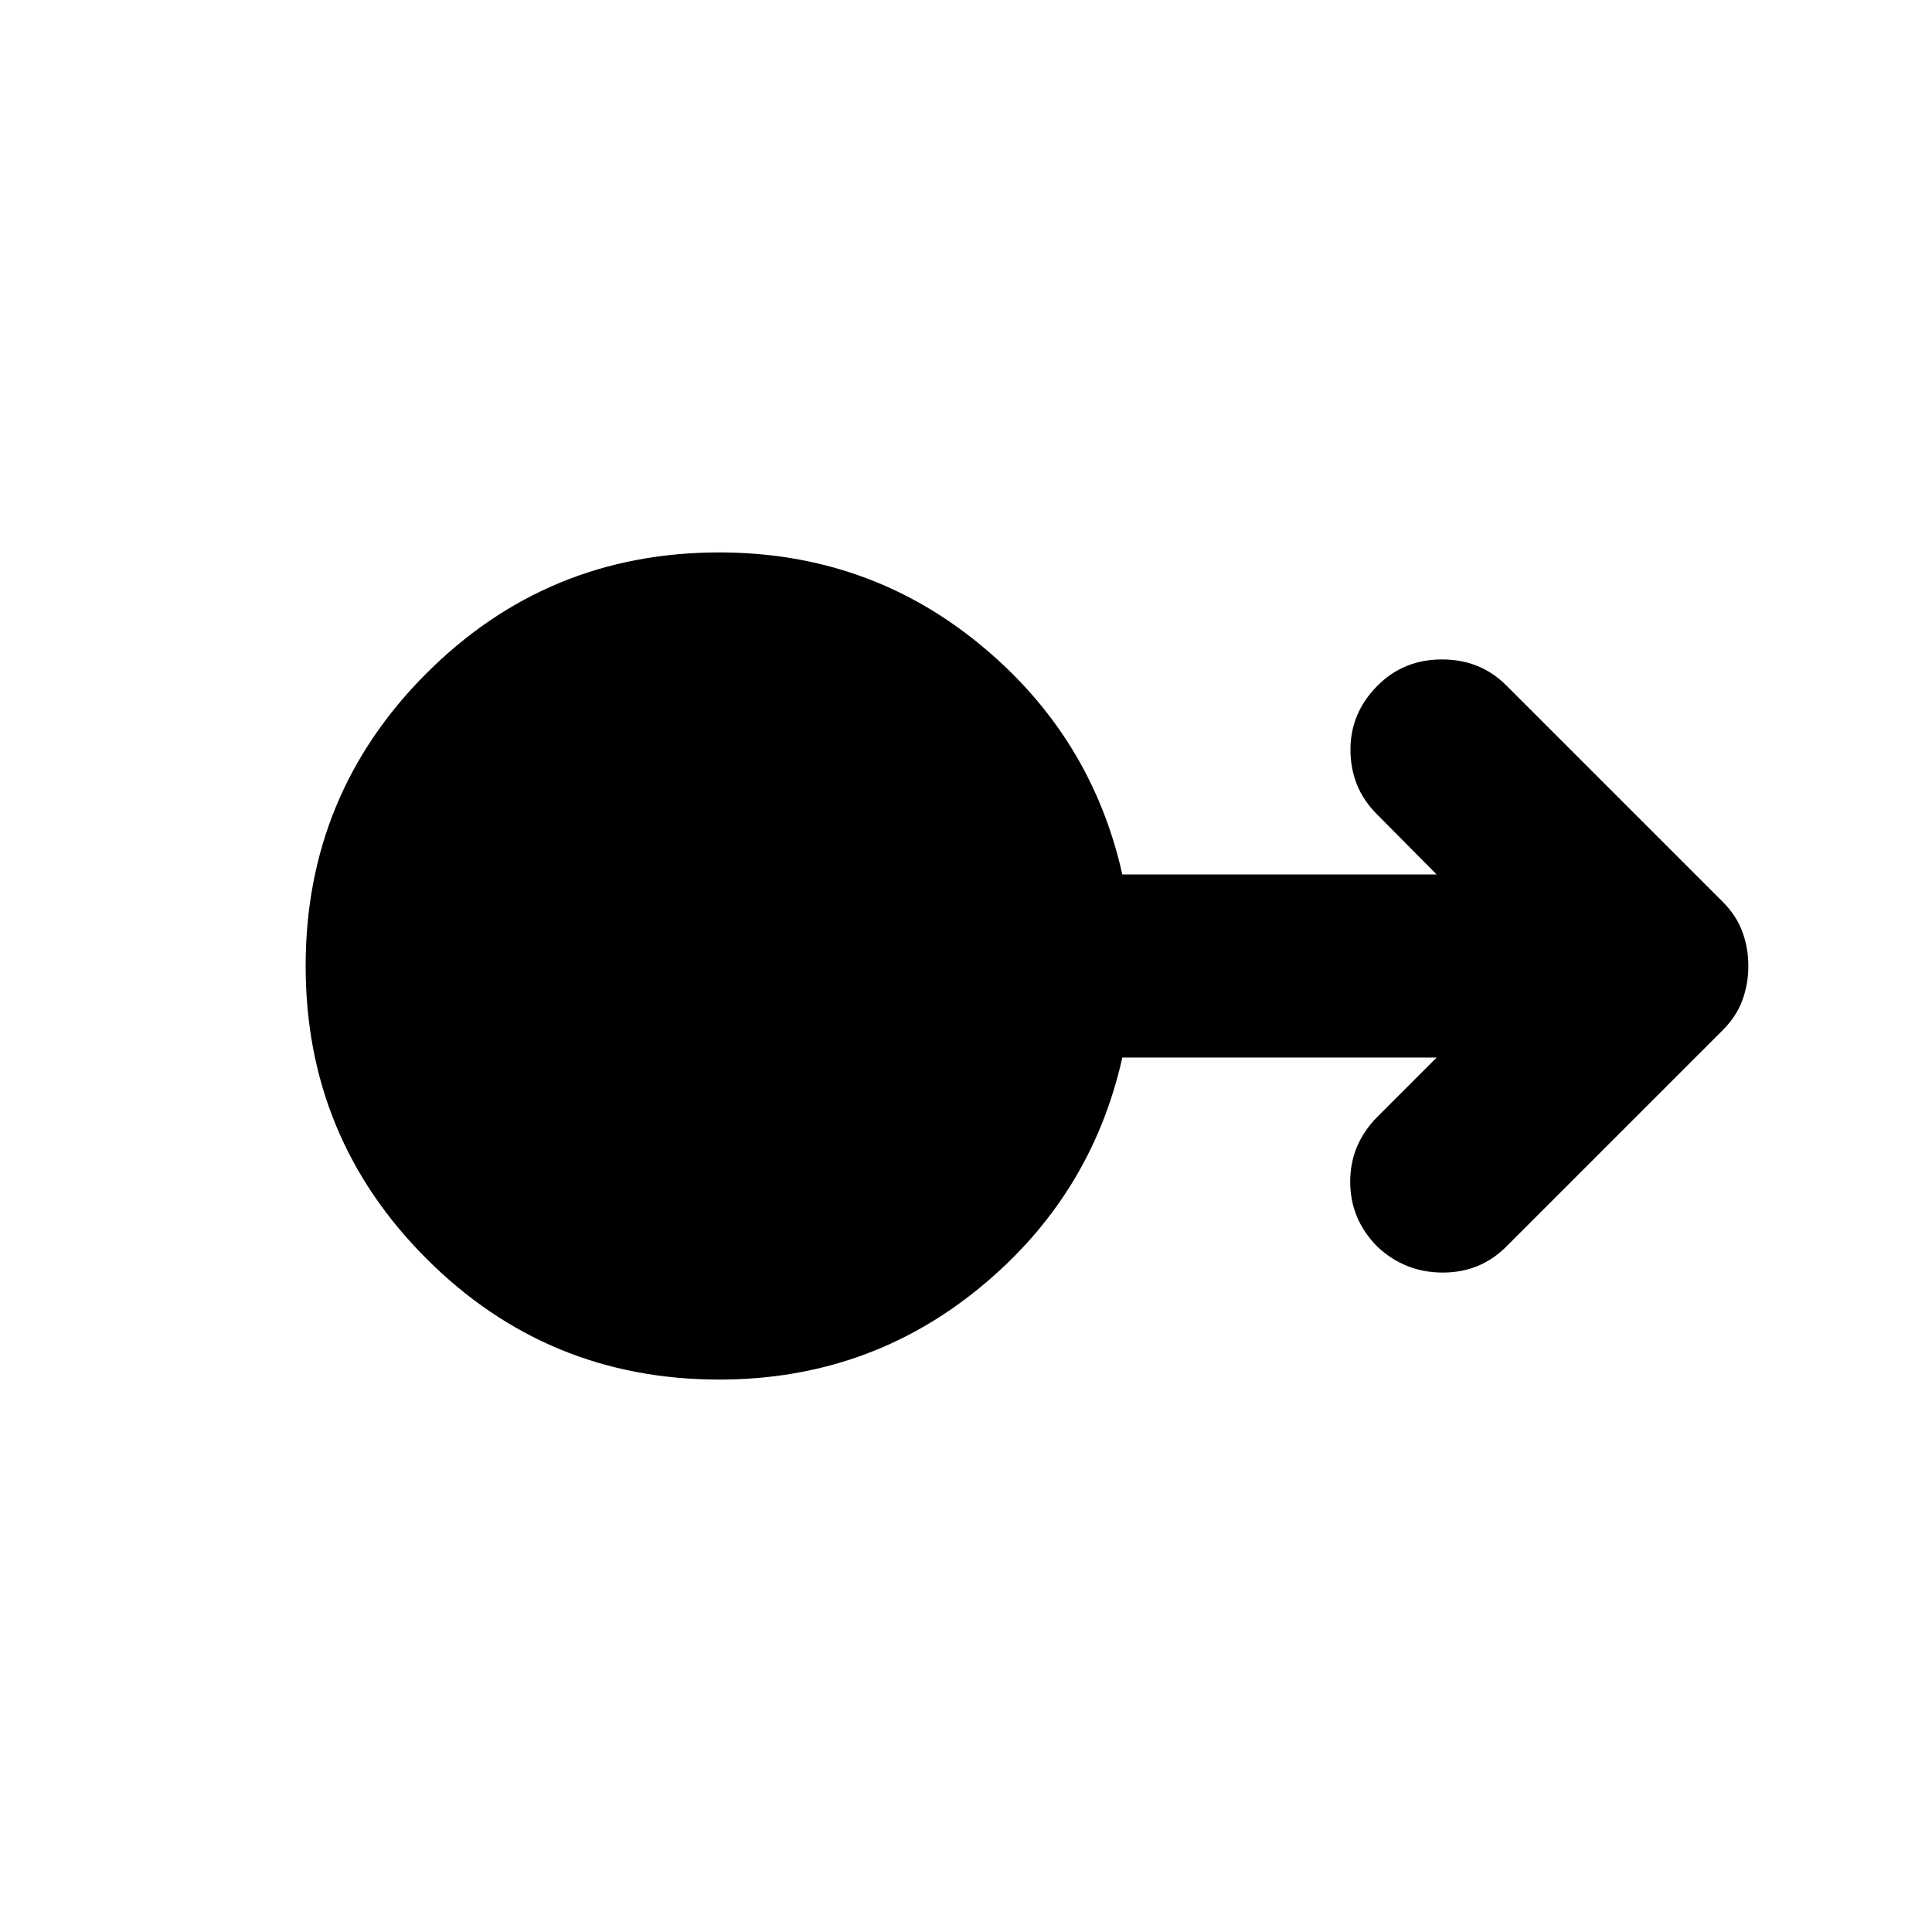 <svg xmlns="http://www.w3.org/2000/svg" height="24" viewBox="0 -960 960 960" width="24"><path d="M357.37-274.5q-85.39 0-145.45-60.05-60.05-60.06-60.05-145.45 0-85.39 60.05-145.45 60.06-60.05 145.45-60.05 73.72 0 129.29 45.5 55.58 45.5 71.01 114.5h156.18l-30.02-30.26q-12.68-12.91-12.8-31.45-.12-18.53 13.56-32.2 12.91-12.92 31.94-12.92 19.04 0 31.95 12.92l107.59 107.58q6.71 6.72 9.69 14.8 2.98 8.07 2.98 17.03t-2.98 17.03q-2.98 8.08-9.69 14.8L748.48-340.59q-12.91 12.92-31.57 12.92-18.65 0-32.32-12.68-13.68-13.67-13.68-32.44 0-18.78 13.68-32.45l29.26-29.26H557.67q-15.43 69-71.01 114.5-55.57 45.5-129.29 45.5Z"/></svg>